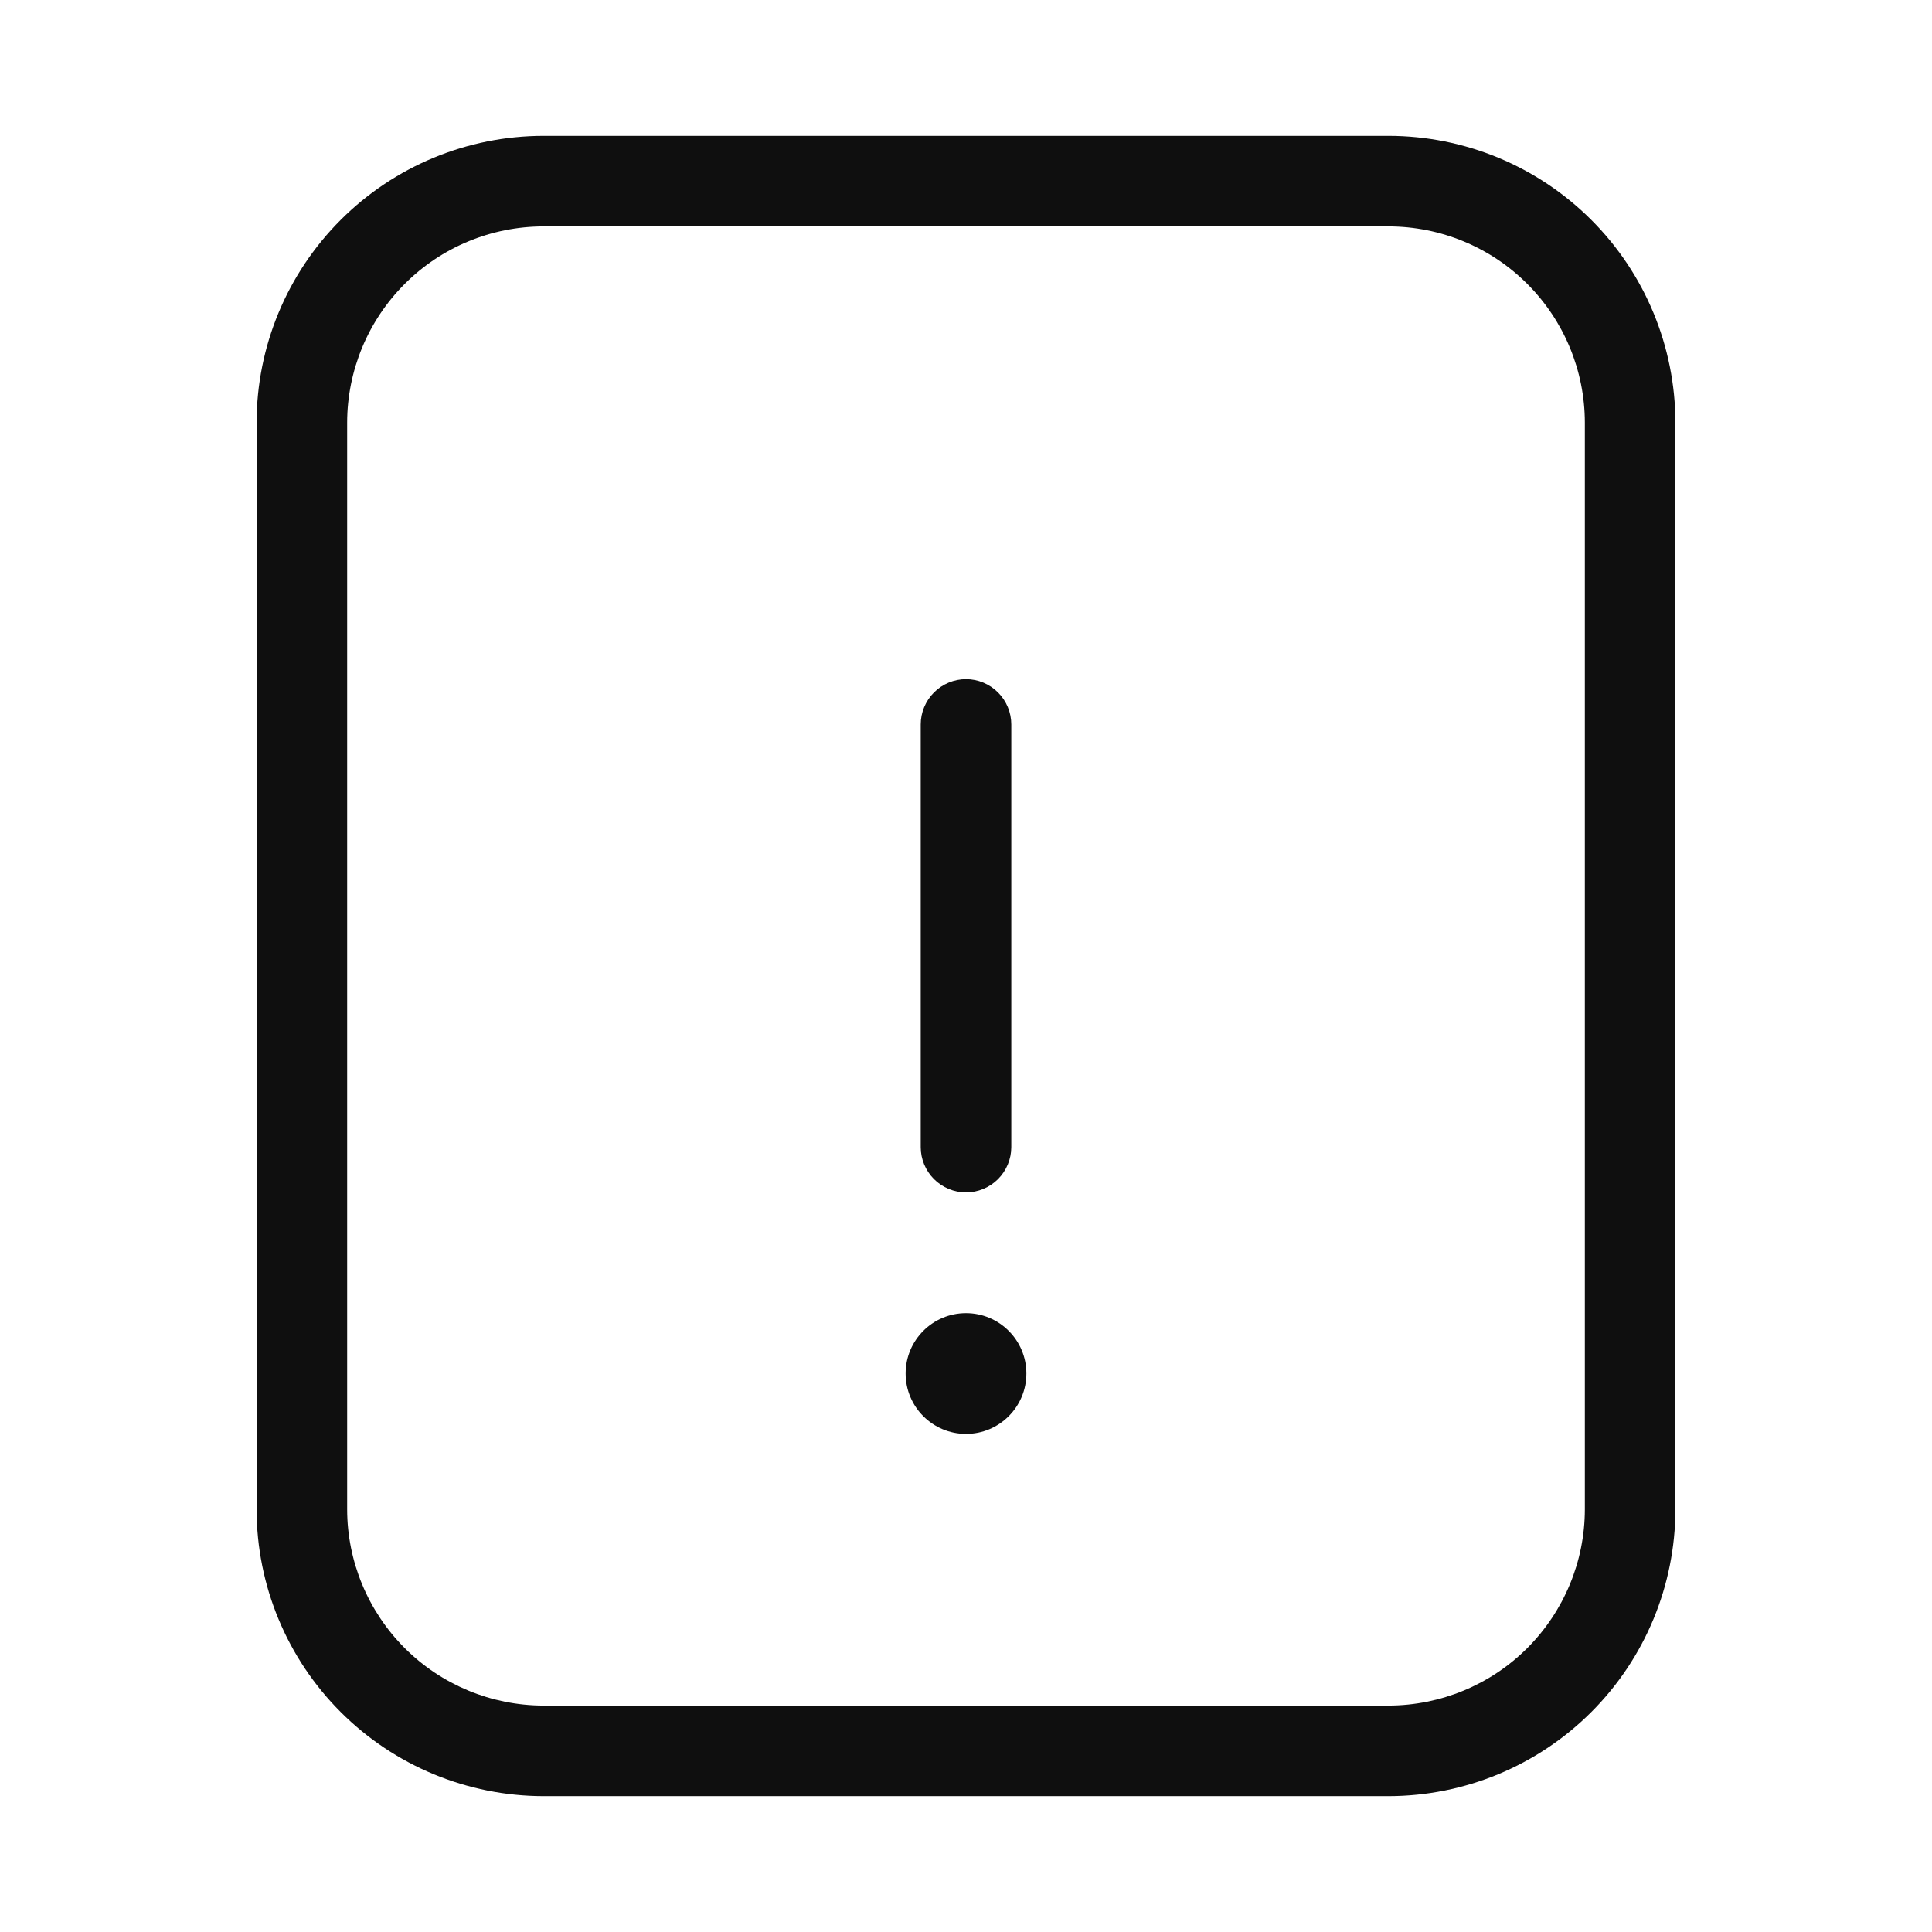 <svg width="32" height="32" viewBox="0 0 32 32" fill="none" xmlns="http://www.w3.org/2000/svg">
<path d="M23 2.25H9C7.741 2.251 6.533 2.752 5.643 3.642C4.752 4.533 4.251 5.74 4.25 7V25C4.251 26.259 4.752 27.466 5.643 28.357C6.533 29.247 7.741 29.748 9 29.75H23C24.259 29.748 25.467 29.247 26.357 28.357C27.248 27.466 27.748 26.259 27.75 25V7C27.748 5.74 27.248 4.533 26.357 3.642C25.467 2.752 24.259 2.251 23 2.25ZM26.25 25C26.249 25.861 25.906 26.687 25.297 27.297C24.688 27.906 23.862 28.248 23 28.25H9C8.138 28.248 7.312 27.906 6.703 27.297C6.094 26.687 5.751 25.861 5.75 25V7C5.751 6.138 6.094 5.312 6.703 4.703C7.312 4.093 8.138 3.751 9 3.75H23C23.862 3.751 24.688 4.093 25.297 4.703C25.906 5.312 26.249 6.138 26.25 7V25Z" fill="#0F0F0F"/>
<path d="M16 23.75C16.552 23.75 17 23.302 17 22.75C17 22.198 16.552 21.75 16 21.75C15.448 21.75 15 22.198 15 22.75C15 23.302 15.448 23.75 16 23.75Z" fill="#0F0F0F"/>
<path d="M16 19.75C16.199 19.75 16.39 19.67 16.53 19.53C16.671 19.389 16.75 19.198 16.75 19V11.999C16.75 11.801 16.671 11.61 16.53 11.469C16.39 11.329 16.199 11.249 16 11.249C15.801 11.249 15.61 11.329 15.47 11.469C15.329 11.61 15.25 11.801 15.25 11.999V19C15.25 19.198 15.329 19.389 15.47 19.53C15.61 19.67 15.801 19.75 16 19.75Z" fill="#0F0F0F"/>
</svg>
